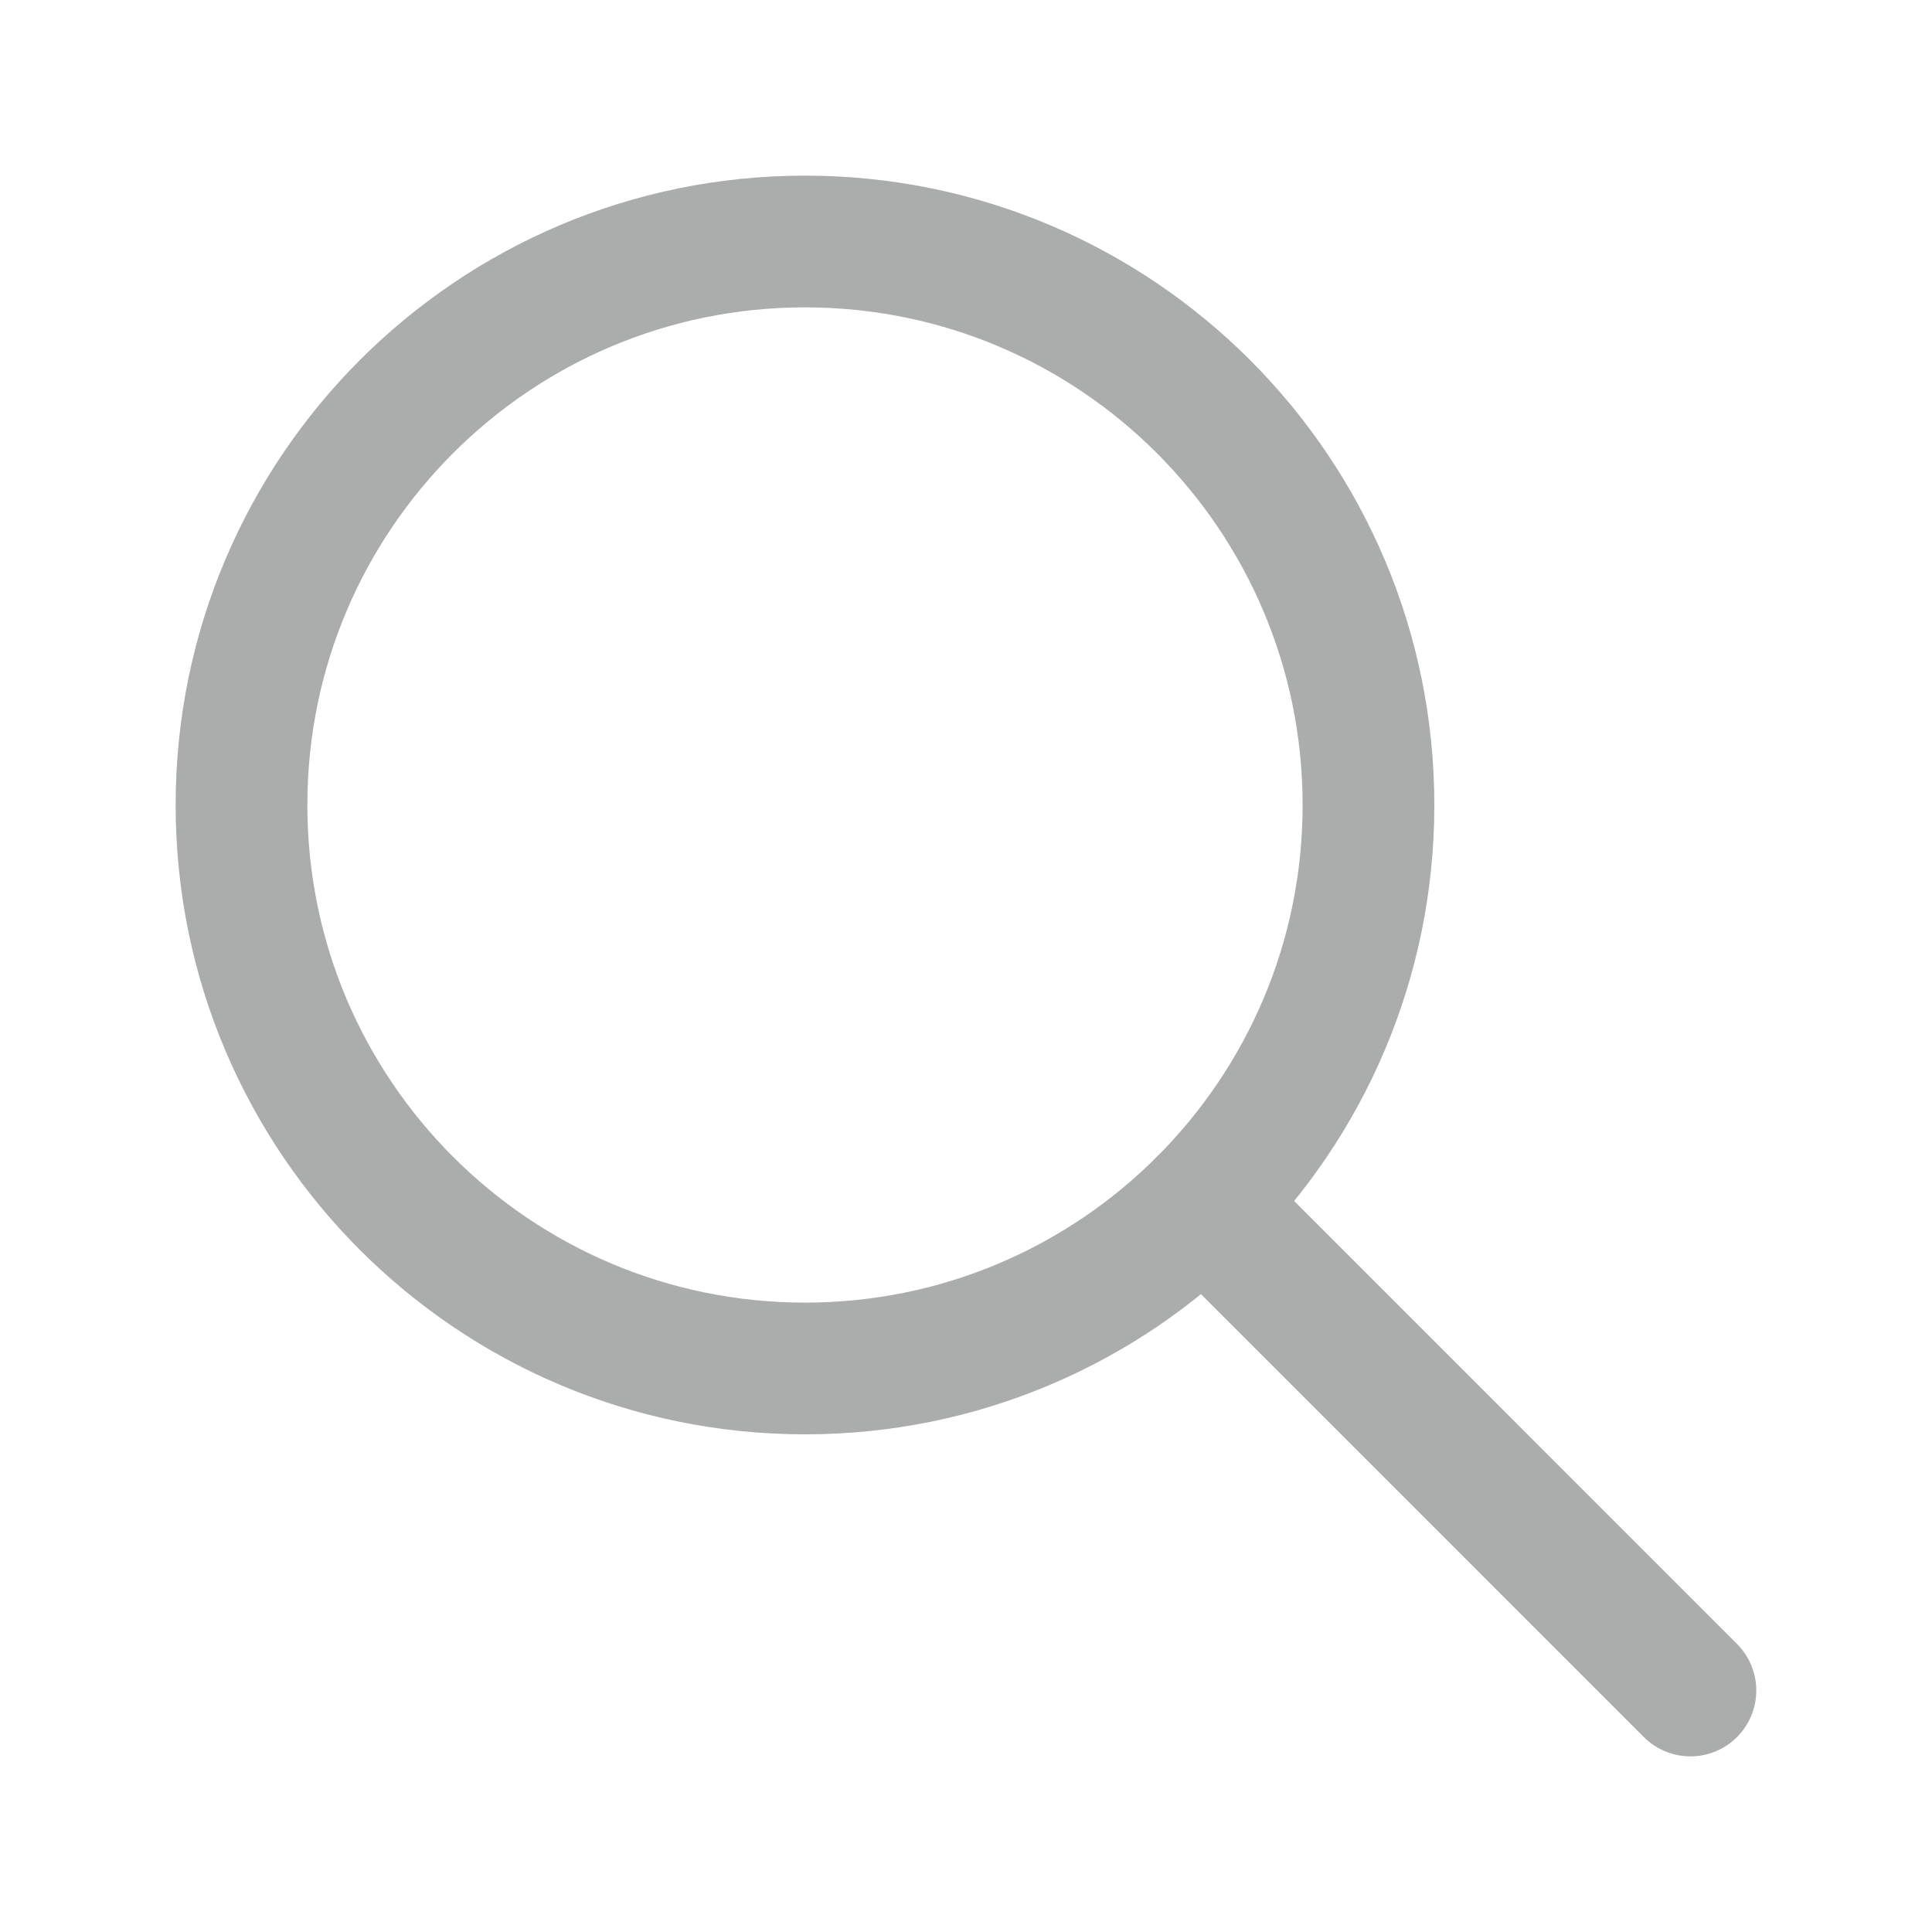 <svg width="22" height="22" viewBox="0 0 22 22" fill="none" xmlns="http://www.w3.org/2000/svg">
<path d="M9.167 15.583C12.71 15.583 15.583 12.71 15.583 9.167C15.583 5.623 12.71 2.75 9.167 2.75C5.623 2.75 2.75 5.623 2.75 9.167C2.75 12.71 5.623 15.583 9.167 15.583Z" stroke="#AAADAB" stroke-width="1.5" stroke-linecap="round" stroke-linejoin="round"/>
<path d="M19.249 19.25L13.704 13.704" stroke="#AAADAB" stroke-width="1.5" stroke-linecap="round" stroke-linejoin="round"/>
</svg>
